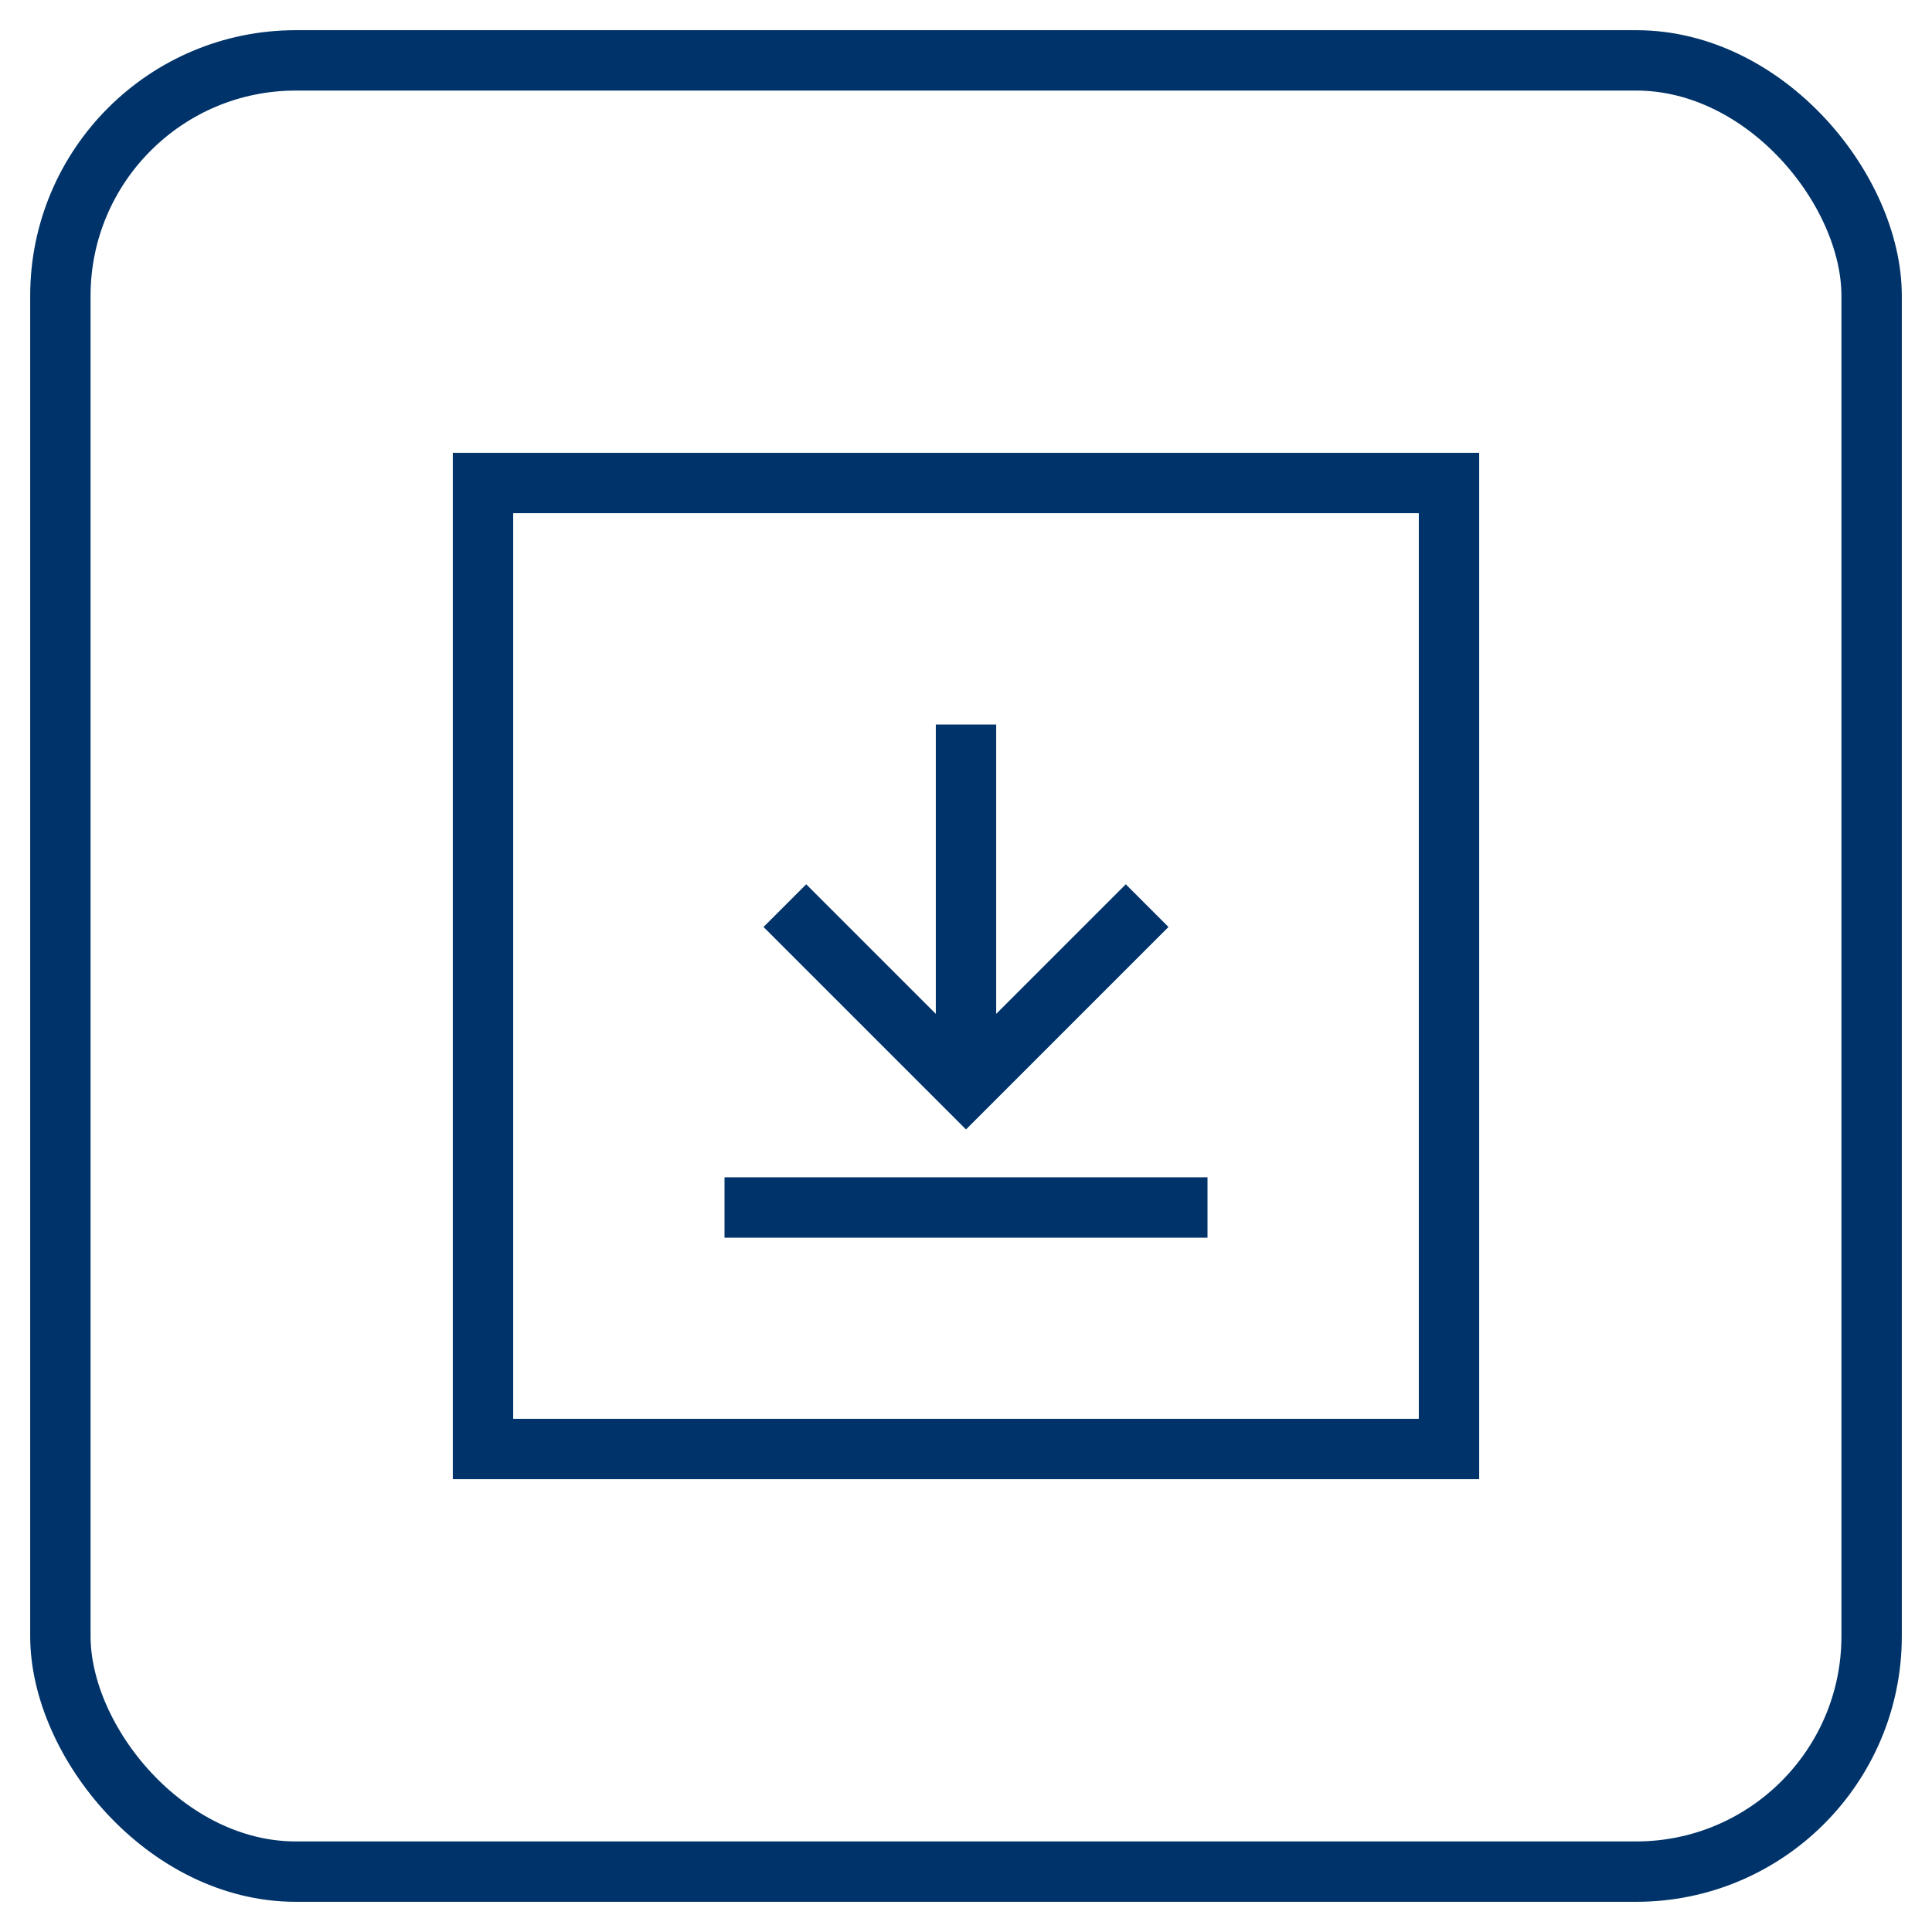 <?xml version="1.0" encoding="UTF-8"?>
<svg xmlns="http://www.w3.org/2000/svg" aria-describedby="desc" aria-labelledby="title" viewBox="0 0 64 64"><rect width="60" height="60" x="2" y="2" fill="none" stroke="#003369" stroke-miterlimit="10" stroke-width="2" data-name="layer2" rx="7.8" ry="7.8" style="stroke: #003369;"/><path fill="none" stroke="#003369" stroke-miterlimit="10" stroke-width="2" d="M16 16h32v32H16zm8 24h16" data-name="layer1" style="stroke: #003369;"/><path fill="none" stroke="#003369" stroke-miterlimit="10" stroke-width="2" d="M26 30l6 6 6-6m-6-6v12" data-name="layer1" style="stroke: #003369;"/></svg>
